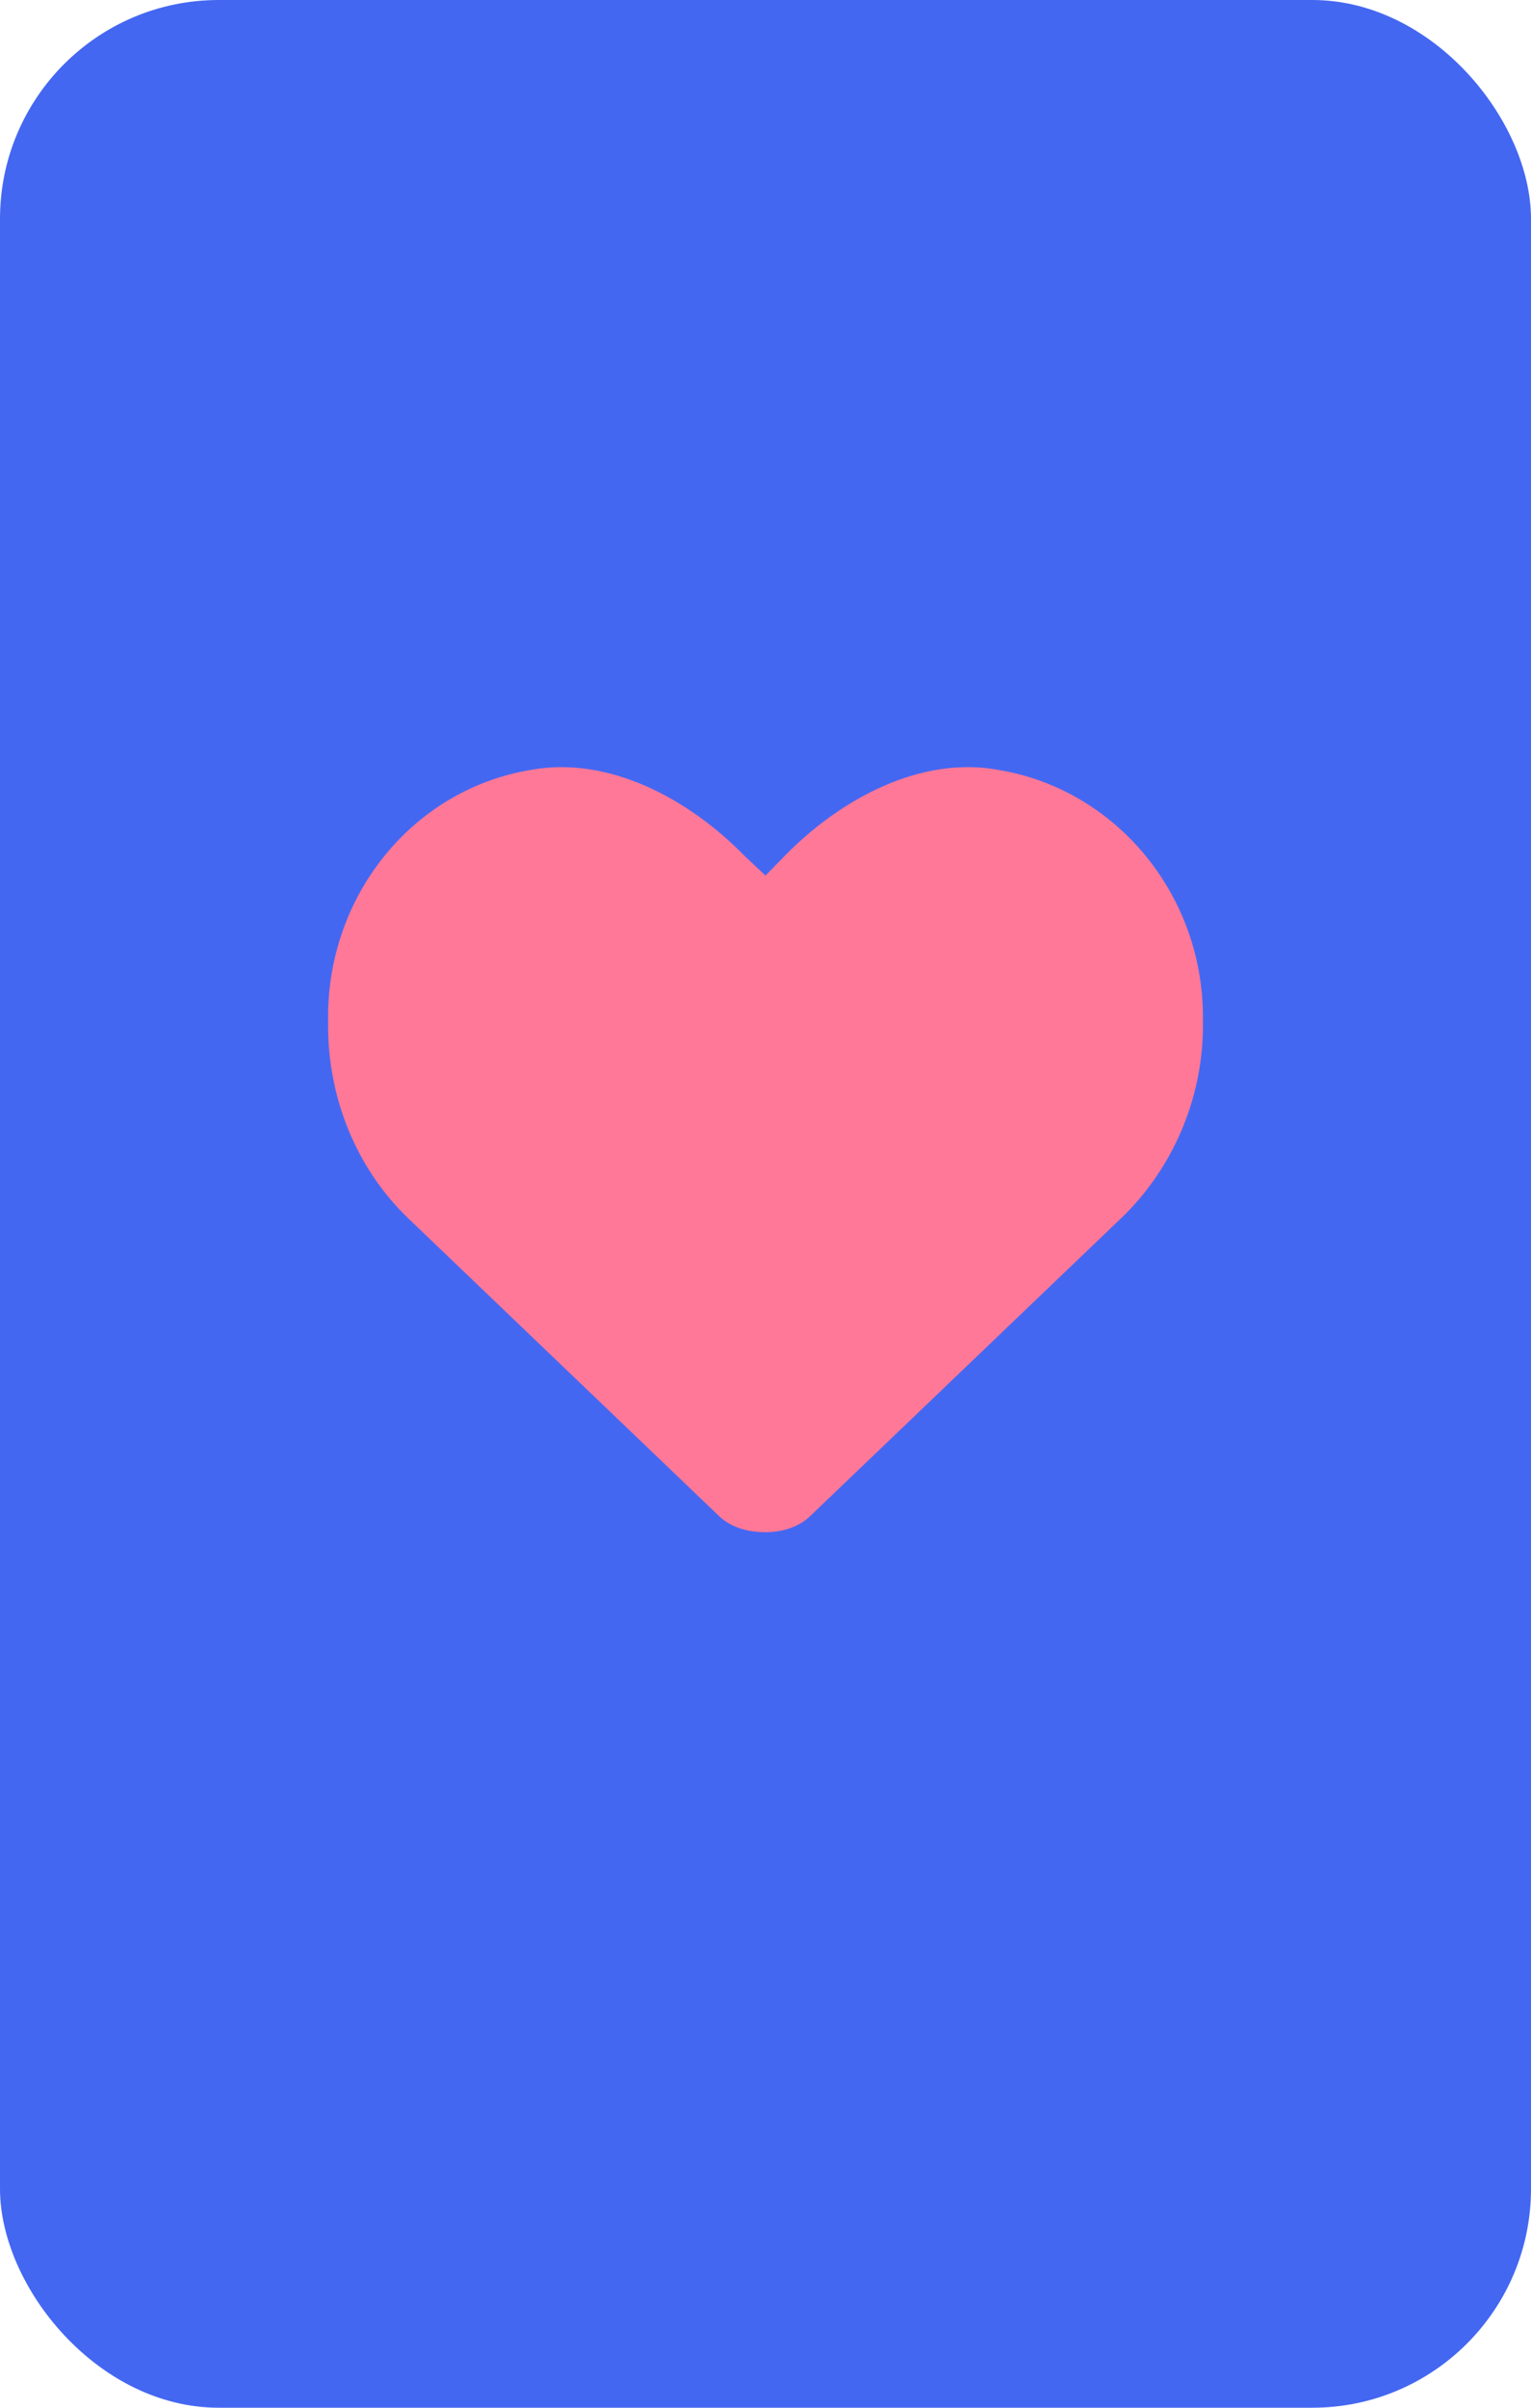 <svg width="14" height="22" viewBox="0 0 14 22" fill="none" xmlns="http://www.w3.org/2000/svg">
<rect width="14" height="22" rx="2" fill="#4467F2"/>
<path d="M3 9.372V9.292C3 8.171 3.781 7.21 4.859 7.034C5.562 6.906 6.297 7.295 6.812 7.824L7 8L7.172 7.824C7.688 7.295 8.422 6.906 9.125 7.034C10.203 7.21 11 8.171 11 9.292V9.372C11 10.044 10.719 10.685 10.25 11.133L7.422 13.84C7.312 13.952 7.156 14 7 14C6.828 14 6.672 13.952 6.562 13.84L3.734 11.133C3.266 10.685 3 10.044 3 9.372Z" fill="#FF7897"/>
</svg>
